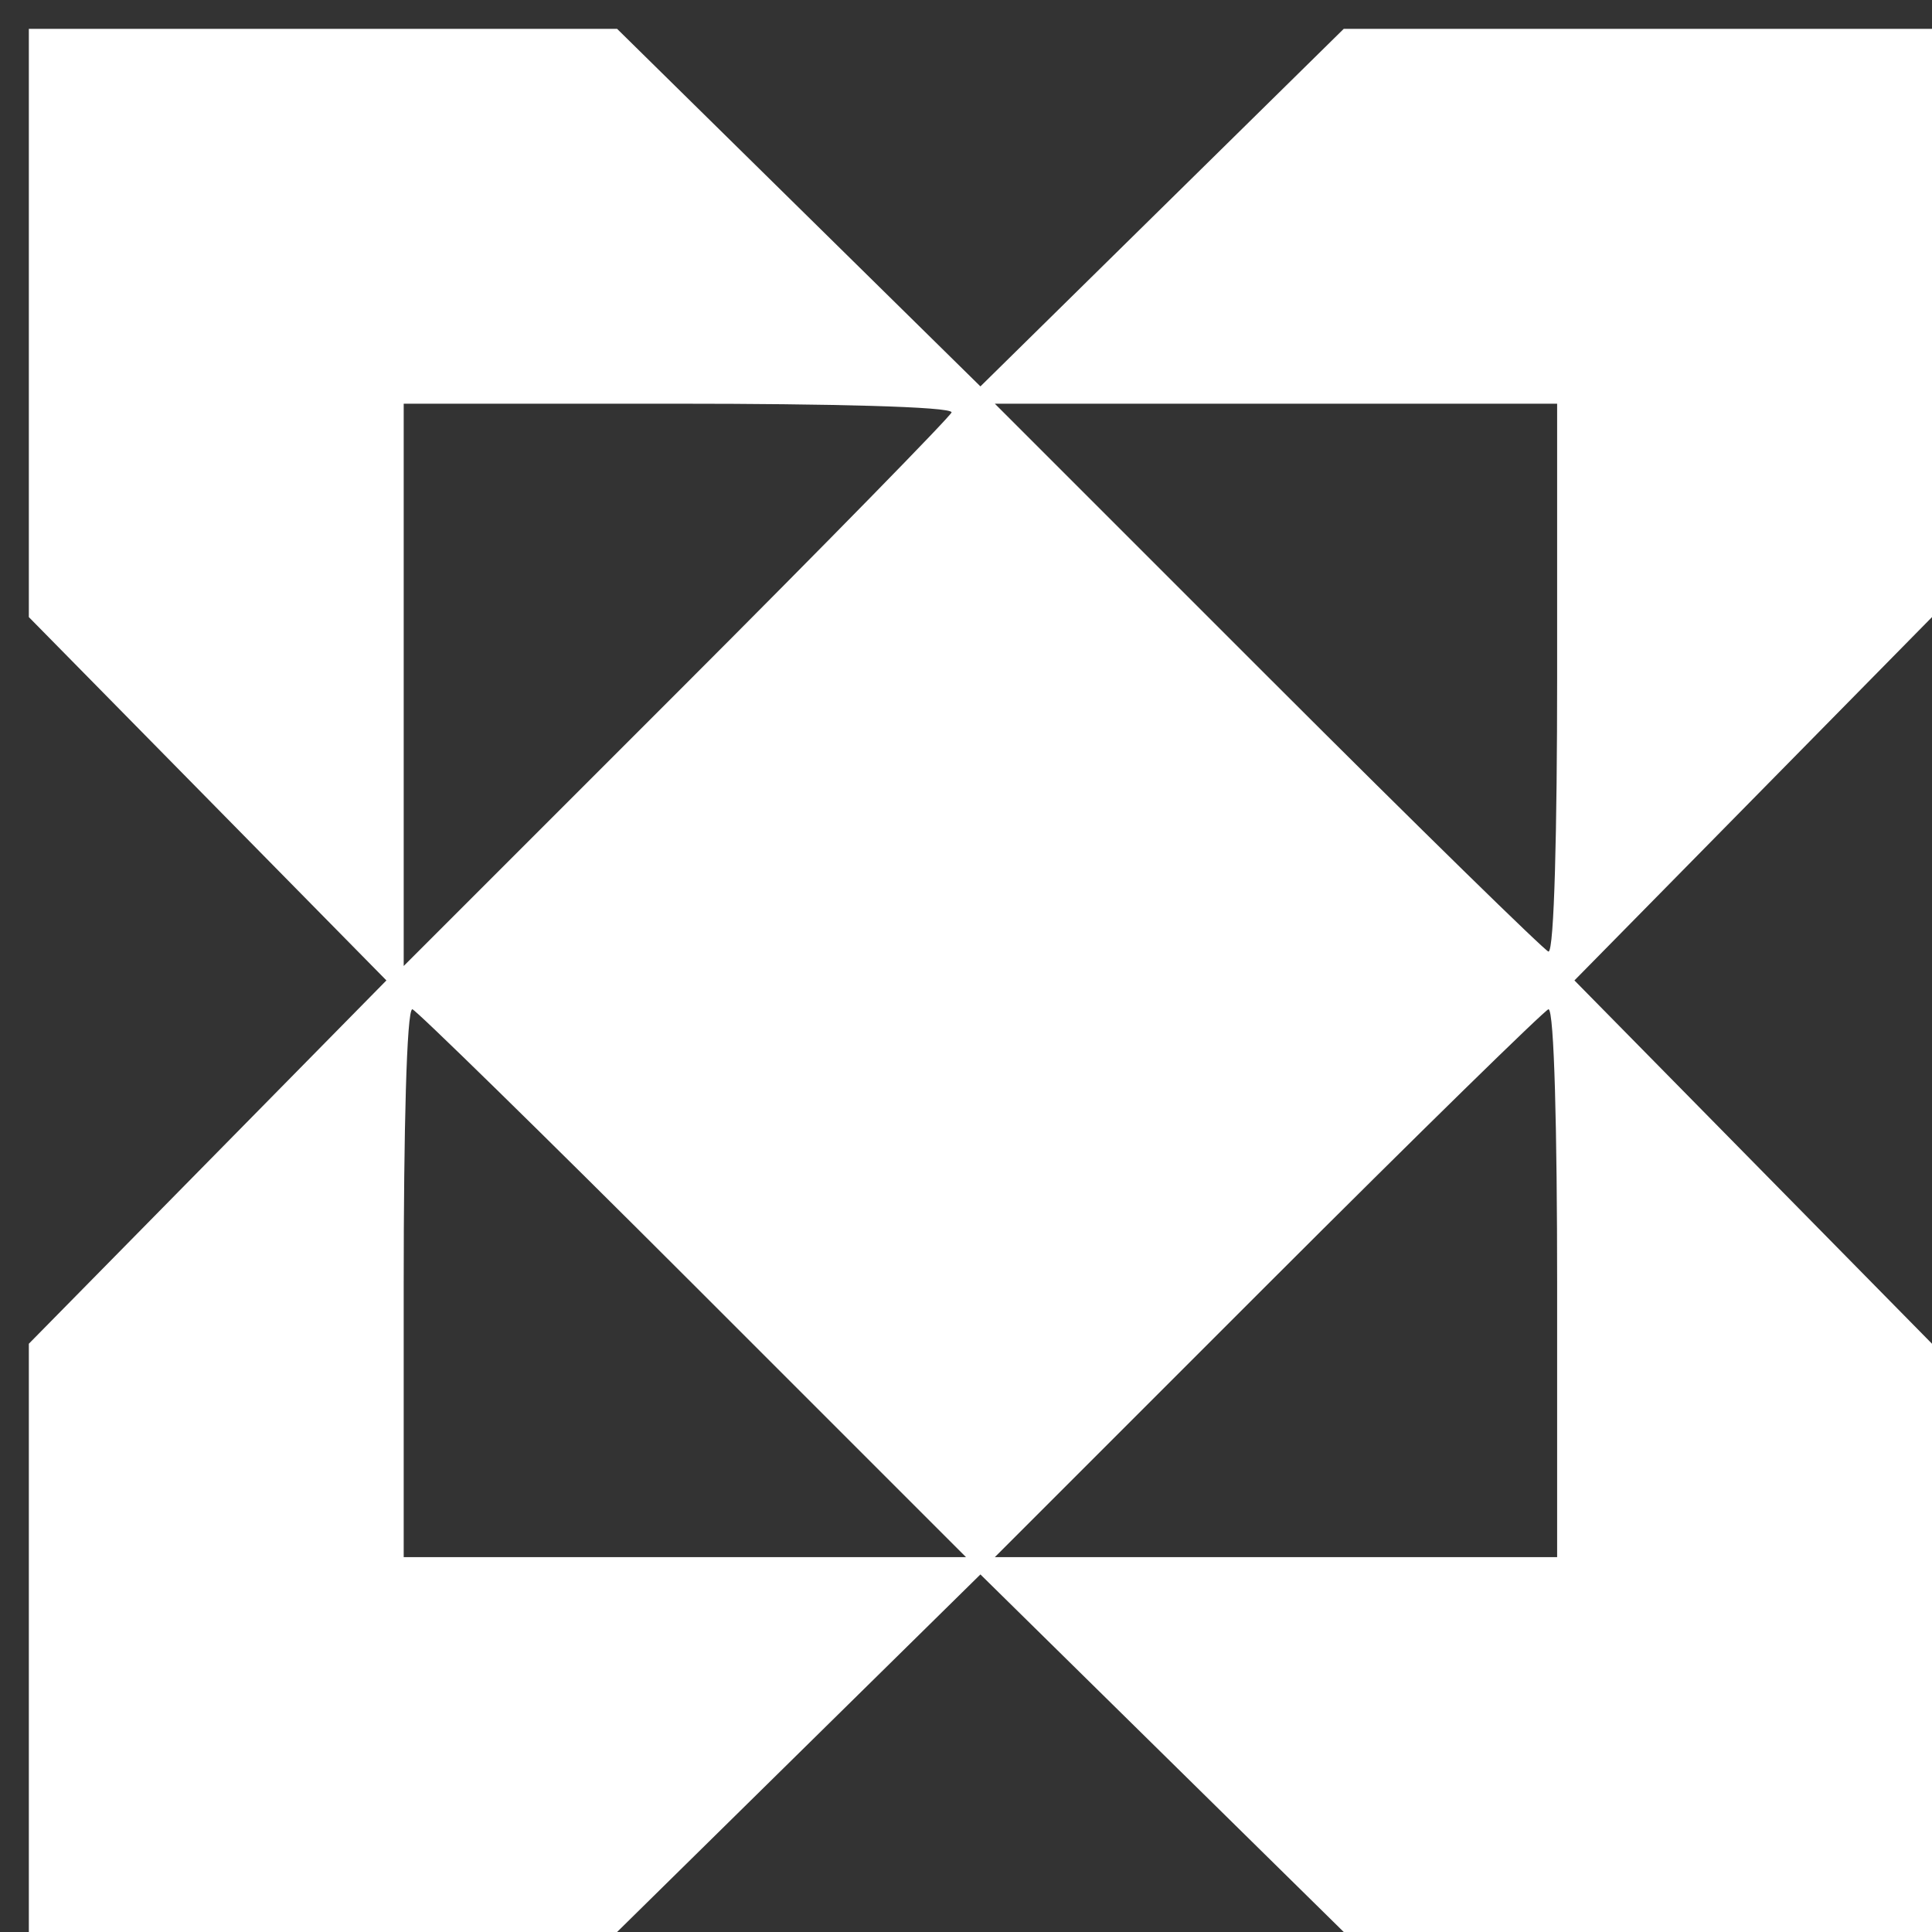 <svg xmlns="http://www.w3.org/2000/svg" version="1.0" width="67pt" height="67pt" viewBox="0 0 67 67" preserveAspectRatio="xMidYMid meet"><rect x="0" y="0" width="67" height="67" fill="#333333" stroke="none"/>  <g transform="translate(0,67) scale(0.1,-0.1)" fill="#ffffff" stroke="none"> <path d="M10 558 l0 -102 62 -63 62 -63 -62 -63 -62 -63 0 -102 0 -102 102 0 102 0 63 62 63 62 63 -62 63 -62 102 0 102 0 0 102 0 102 -62 63 -62 63 62 63 62 63 0 102 0 102 -102 0 -102 0 -63 -62 -63 -62 -63 62 -63 62 -102 0 -102 0 0 -102z m320 -31 c0 -1 -43 -45 -95 -97 l-95 -95 0 98 0 97 95 0 c52 0 95 -1 95 -3z m210 -92 c0 -52 -1 -95 -3 -95 -1 0 -45 43 -97 95 l-95 95 98 0 97 0 0 -95z m-300 -210 l95 -95 -98 0 -97 0 0 95 c0 52 1 95 3 95 1 0 45 -43 97 -95z m300 0 l0 -95 -97 0 -98 0 95 95 c52 52 96 95 97 95 2 0 3 -43 3 -95z" fill="#ffffff"/> </g> </svg>